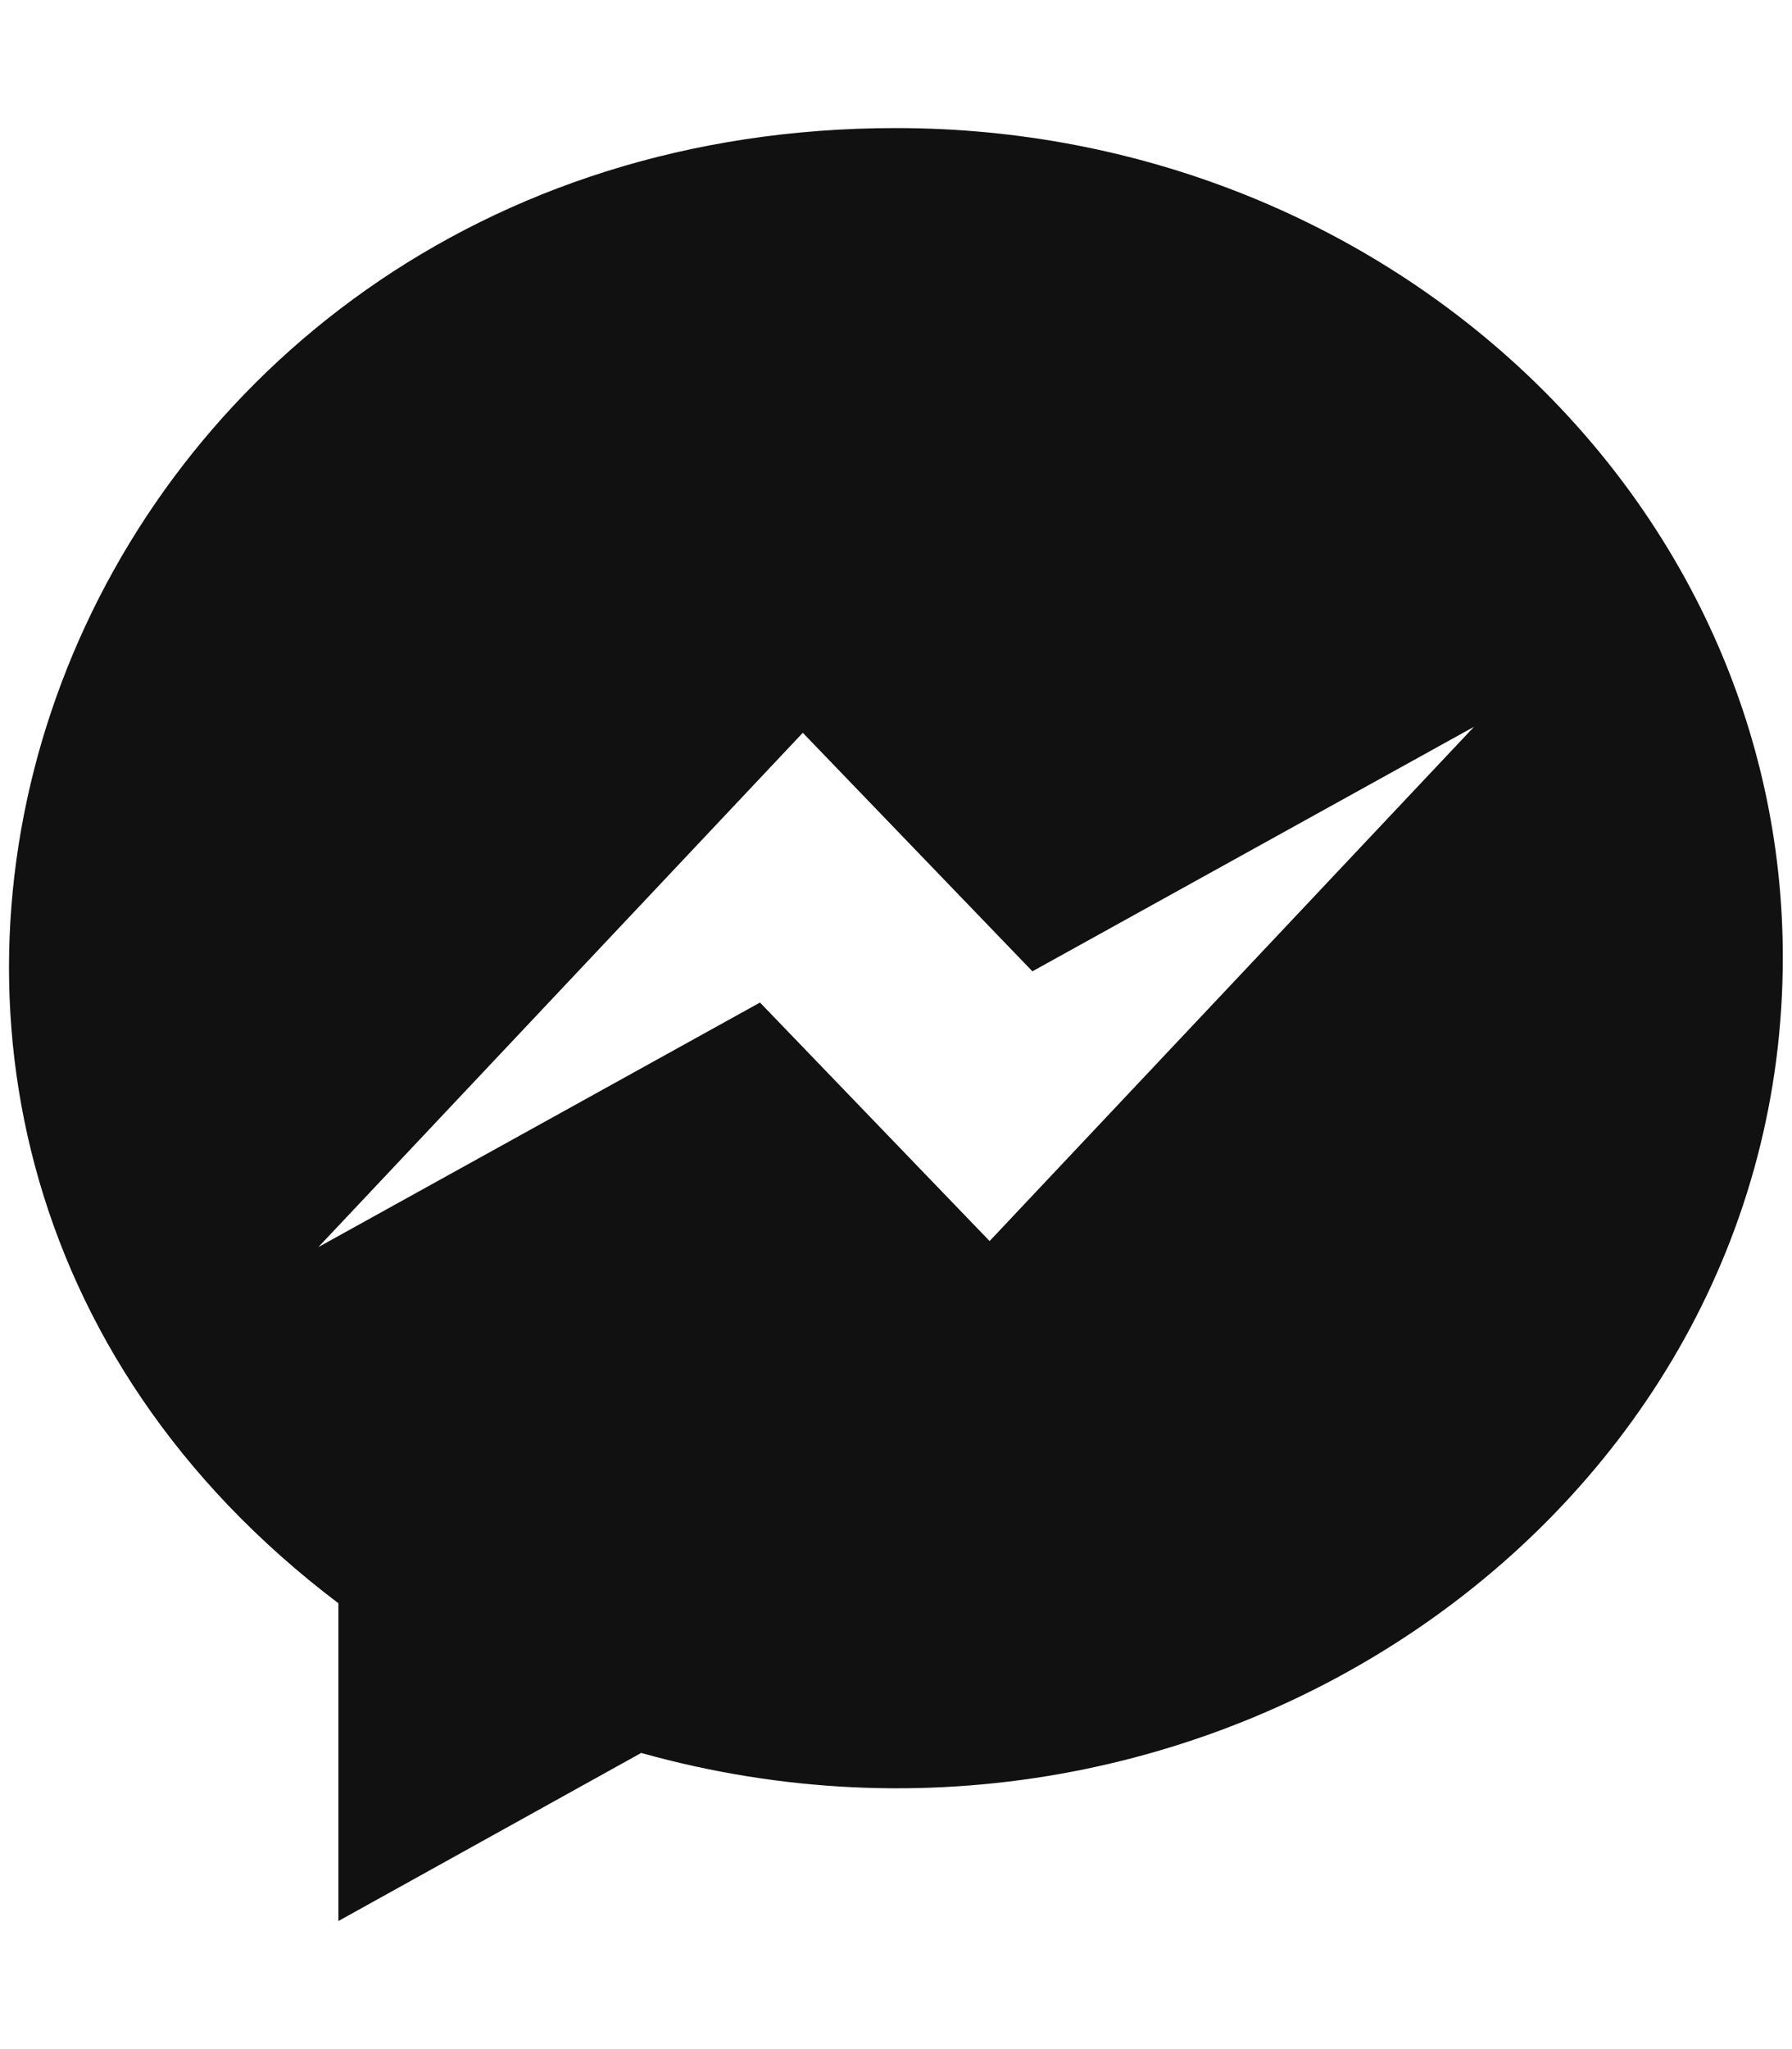 <svg aria-hidden="true" focusable="false" data-prefix="fab" data-icon="facebook-messenger" class="svg-inline--fa fa-facebook-messenger fa-w-14" role="img" xmlns="http://www.w3.org/2000/svg" viewBox="0 0 448 512" width="448" height="512"><title>facebook messenger brands</title><g class="nc-icon-wrapper" fill="#111111"><path fill="#111111" d="M224 32C15.9 32-77.5 278 84.6 400.6V480l75.7-42c142.2 39.8 285.4-59.9 285.4-198.7C445.8 124.8 346.5 32 224 32zm23.4 278.1L190 250.5 79.6 311.6l121.1-128.5 57.4 59.6 110.4-61.1-121.1 128.5z"/></g></svg>